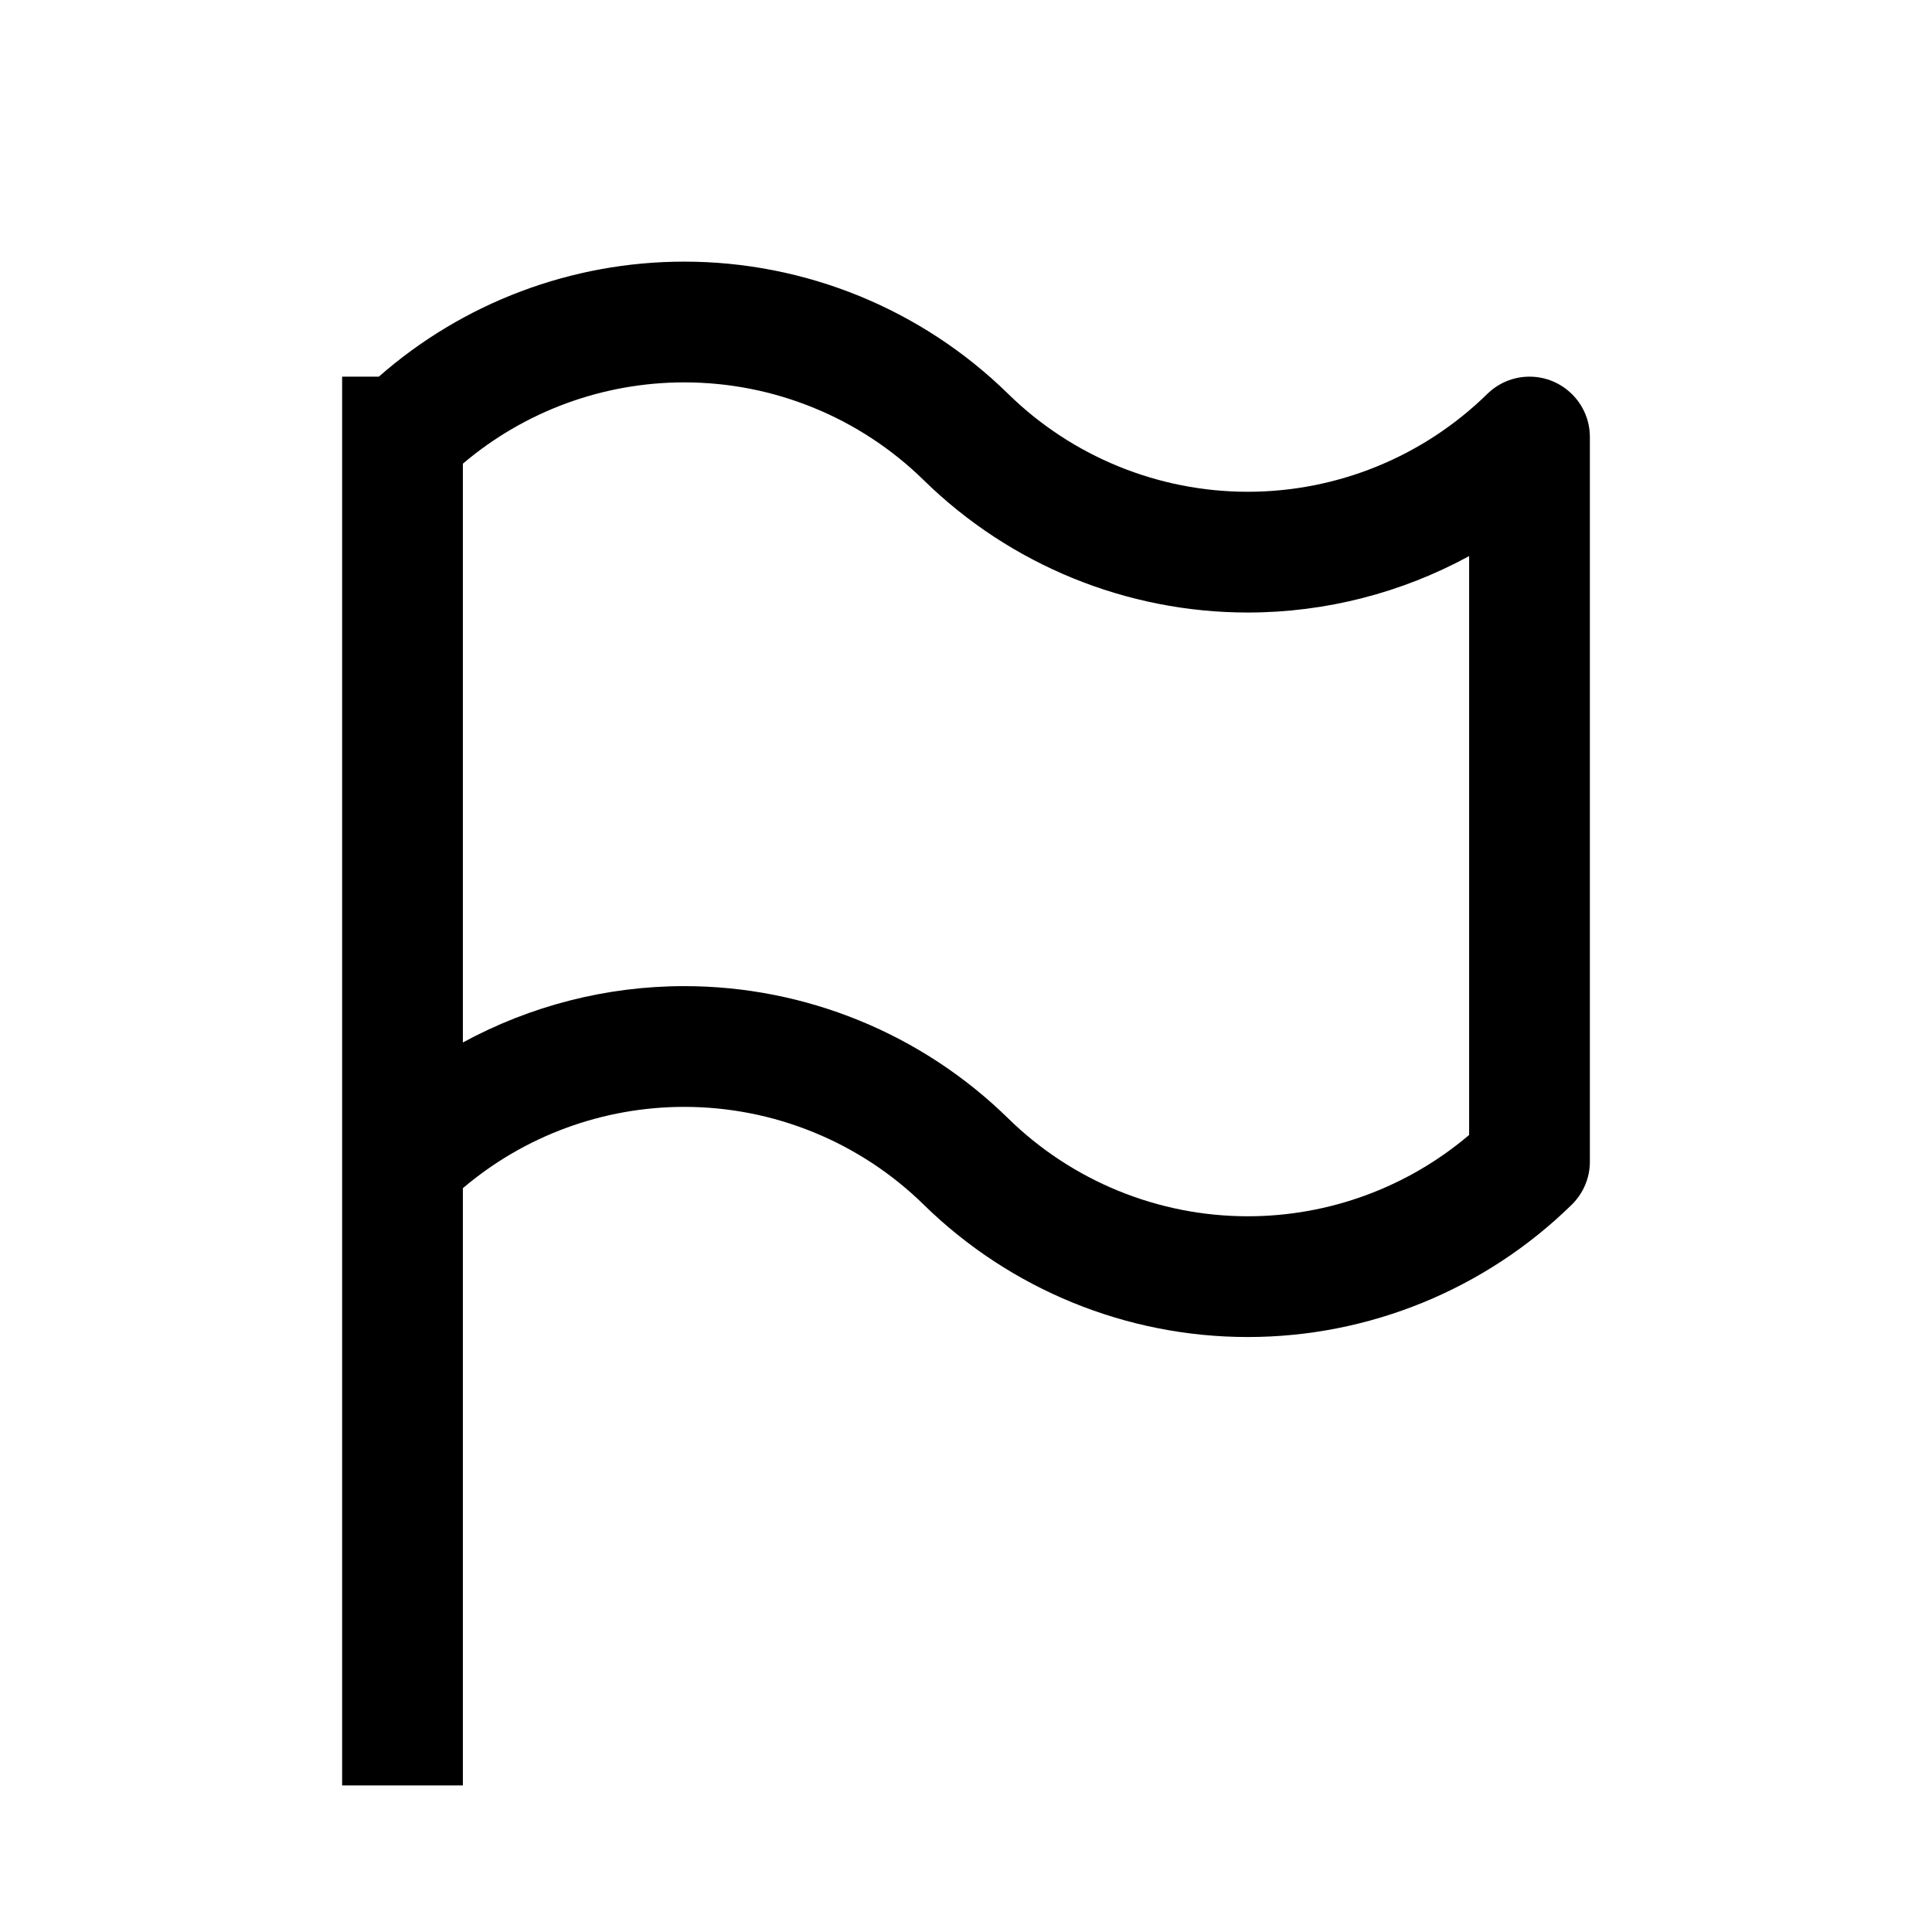 <svg width="24" height="24" viewBox="0 0 24 24" fill="none" xmlns="http://www.w3.org/2000/svg">
<path fill-rule="evenodd" clip-rule="evenodd" d="M8.5 4.75C7.489 4.75 6.515 5.11 5.75 5.76V12.95C6.587 12.495 7.531 12.25 8.5 12.25C10.005 12.25 11.45 12.84 12.525 13.894C13.319 14.672 14.388 15.109 15.5 15.109C16.511 15.109 17.485 14.749 18.25 14.099V6.908C17.413 7.364 16.469 7.609 15.5 7.609C13.995 7.609 12.55 7.018 11.475 5.965C10.681 5.186 9.612 4.75 8.5 4.75ZM19.75 14.429V5.429C19.75 5.015 19.414 4.679 19 4.679C18.795 4.679 18.609 4.762 18.474 4.895C17.68 5.673 16.612 6.109 15.5 6.109C14.388 6.109 13.319 5.672 12.525 4.894C11.45 3.84 10.005 3.25 8.5 3.25C7.1 3.25 5.752 3.76 4.706 4.679H4.25V5.429V14.429C4.25 14.429 4.25 14.43 4.25 14.43V21.429V22.179H5.75V21.429V14.76C6.515 14.11 7.489 13.75 8.5 13.75C9.612 13.75 10.681 14.186 11.475 14.965C12.55 16.018 13.995 16.609 15.5 16.609C17.005 16.609 18.45 16.018 19.525 14.965C19.674 14.818 19.75 14.625 19.75 14.431C19.75 14.43 19.75 14.43 19.75 14.429V14.429Z" fill="black"/>
</svg>
